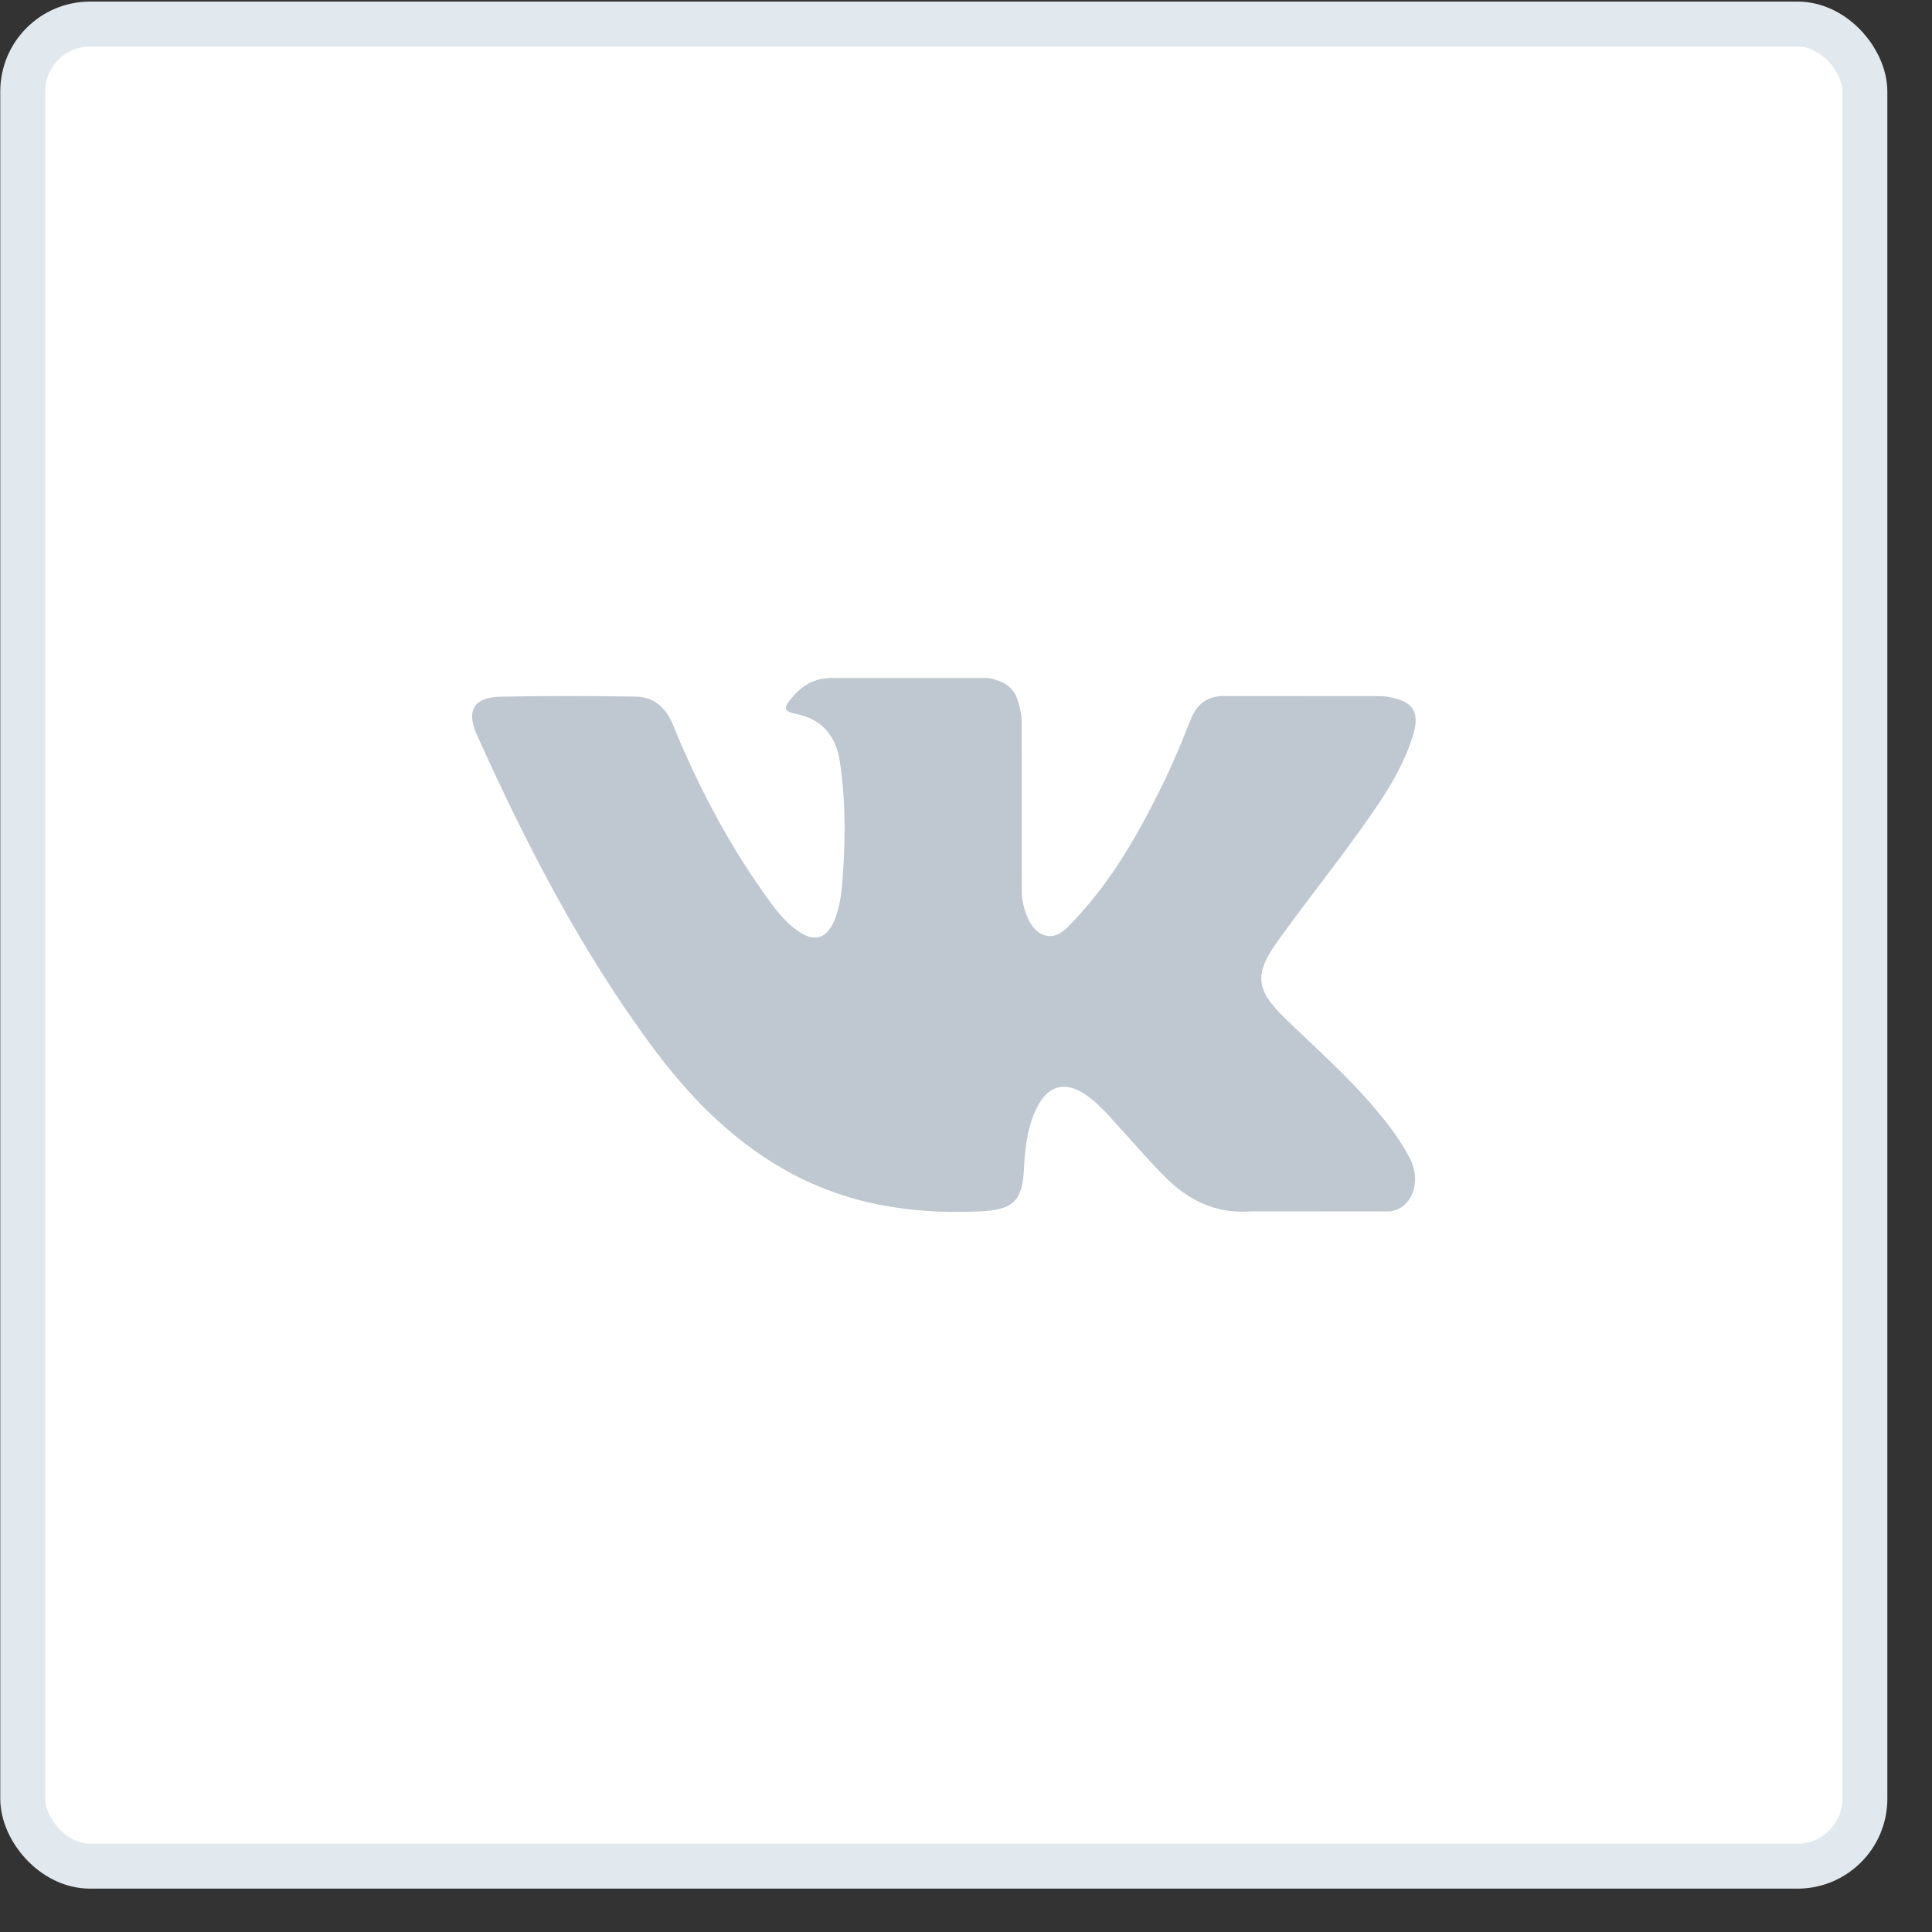 <svg width="43" height="43" viewBox="0 0 43 43" fill="none" xmlns="http://www.w3.org/2000/svg">
<rect x="0" y="0" width="43" height="43" fill="#333333" stroke="none"/>
<rect x="0.5" y="0.5" width="41" height="41" rx="1.5" transform="matrix(1 -0 0 1 0.006 0.035)" fill="white" stroke="#E1E8EE"/>
<path d="M28.582 22.645C29.279 23.325 30.015 23.965 30.639 24.714C30.915 25.046 31.177 25.39 31.377 25.776C31.66 26.325 31.404 26.929 30.911 26.962L27.852 26.96C27.063 27.026 26.433 26.709 25.904 26.169C25.481 25.738 25.088 25.279 24.681 24.833C24.514 24.65 24.339 24.479 24.13 24.343C23.713 24.072 23.35 24.155 23.111 24.591C22.869 25.034 22.813 25.524 22.79 26.018C22.757 26.739 22.539 26.928 21.816 26.961C20.269 27.034 18.801 26.8 17.438 26.02C16.236 25.333 15.303 24.362 14.492 23.263C12.912 21.123 11.702 18.771 10.614 16.354C10.37 15.809 10.549 15.516 11.149 15.506C12.148 15.486 13.145 15.488 14.145 15.504C14.55 15.51 14.819 15.743 14.976 16.126C15.516 17.453 16.177 18.717 17.006 19.887C17.227 20.199 17.452 20.511 17.773 20.73C18.128 20.973 18.398 20.892 18.565 20.497C18.671 20.247 18.717 19.977 18.741 19.708C18.82 18.785 18.83 17.863 18.691 16.943C18.606 16.369 18.282 15.997 17.709 15.888C17.417 15.833 17.46 15.724 17.602 15.557C17.848 15.27 18.079 15.09 18.54 15.09L21.998 15.09C22.542 15.197 22.663 15.442 22.738 15.989L22.741 19.83C22.735 20.042 22.847 20.671 23.229 20.811C23.535 20.911 23.736 20.667 23.919 20.473C24.747 19.594 25.338 18.556 25.866 17.48C26.1 17.008 26.301 16.517 26.496 16.026C26.641 15.662 26.868 15.483 27.278 15.491L30.605 15.493C30.704 15.493 30.804 15.495 30.9 15.511C31.46 15.607 31.614 15.848 31.441 16.395C31.168 17.254 30.637 17.97 30.118 18.69C29.563 19.458 28.97 20.199 28.42 20.972C27.914 21.677 27.954 22.033 28.582 22.645Z" fill="#BFC7D1"/>
</svg>

